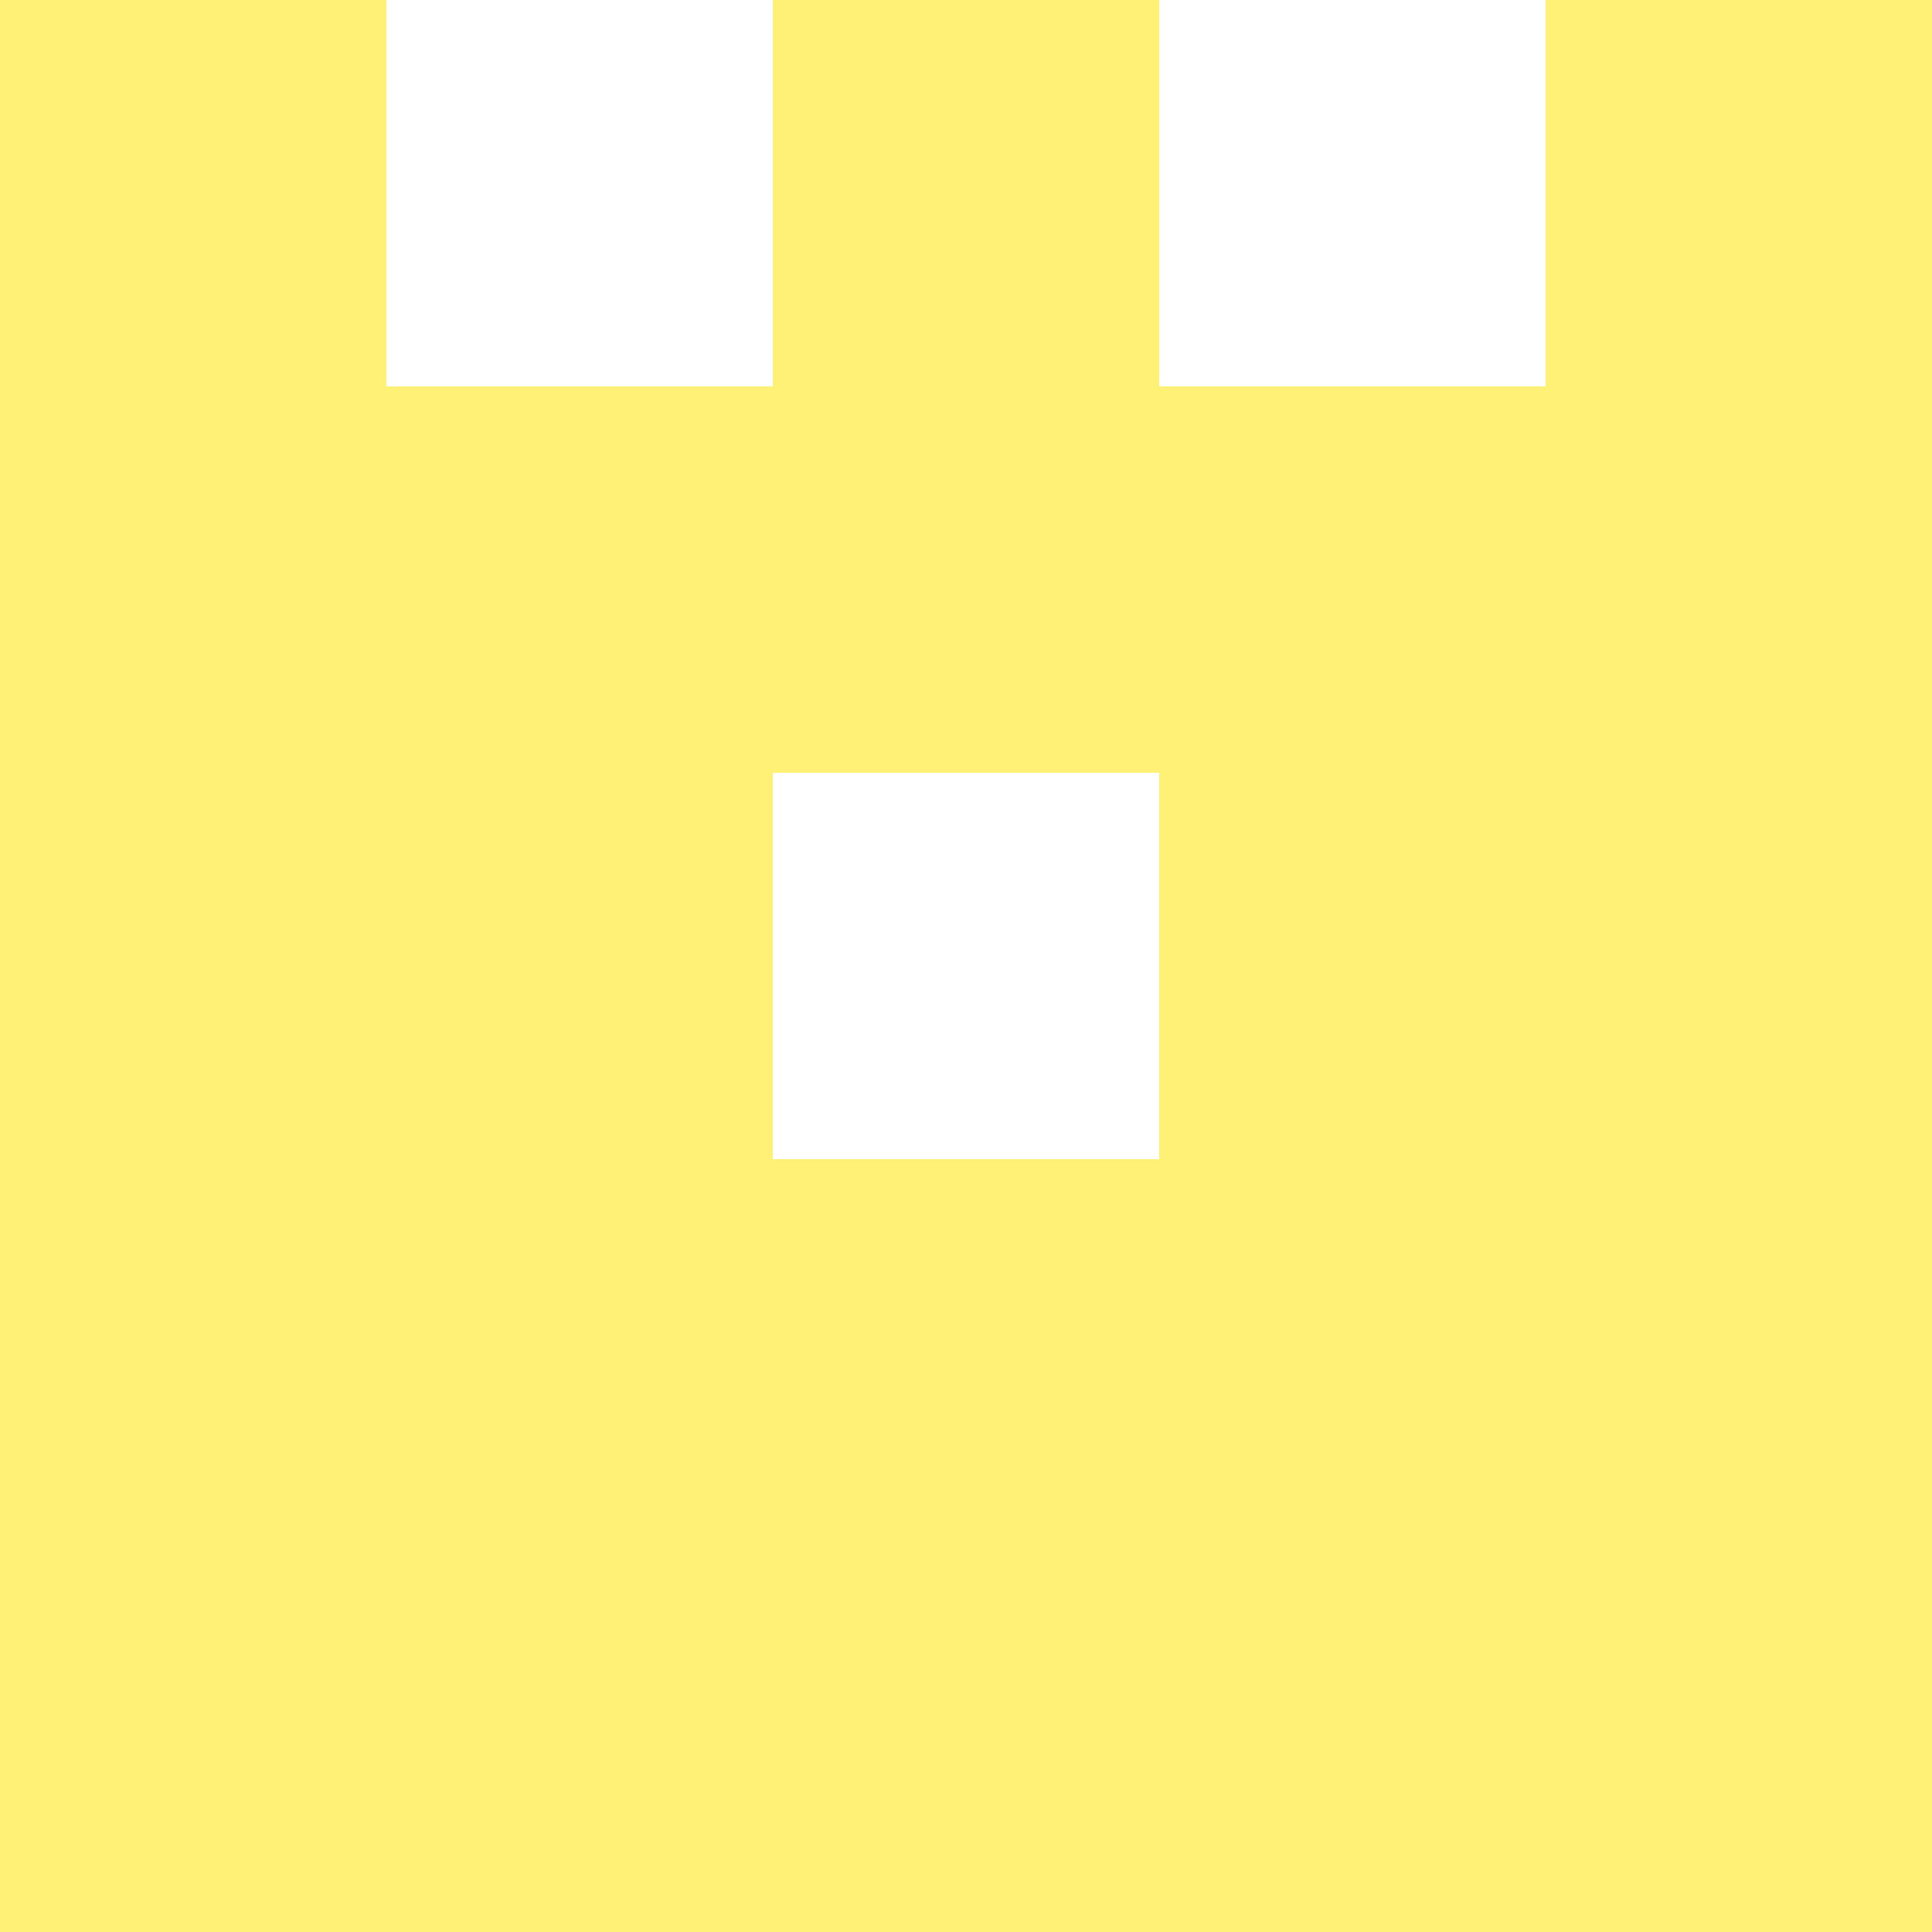 <svg xmlns="http://www.w3.org/2000/svg" xmlns:xlink="http://www.w3.org/1999/xlink" viewBox="0 0 5 5" version="1.1" shape-rendering="crispEdges"><path d="M0 0h5v5H0V0z" fill="#ffffff"/><path d="M0 0h1v1H0V0zm2 0h1v1H2V0zm2 0h1v1H4V0z" fill-rule="evenodd" fill="#fff176"/><path d="M0 1h5v1H0V1z" fill="#fff176"/><path d="M0 2h2v1H0V2zm3 0h2v1H3V2z" fill-rule="evenodd" fill="#fff176"/><path d="M0 3h5v1H0V3z" fill="#fff176"/><path d="M0 4h5v1H0V4z" fill="#fff176"/></svg>